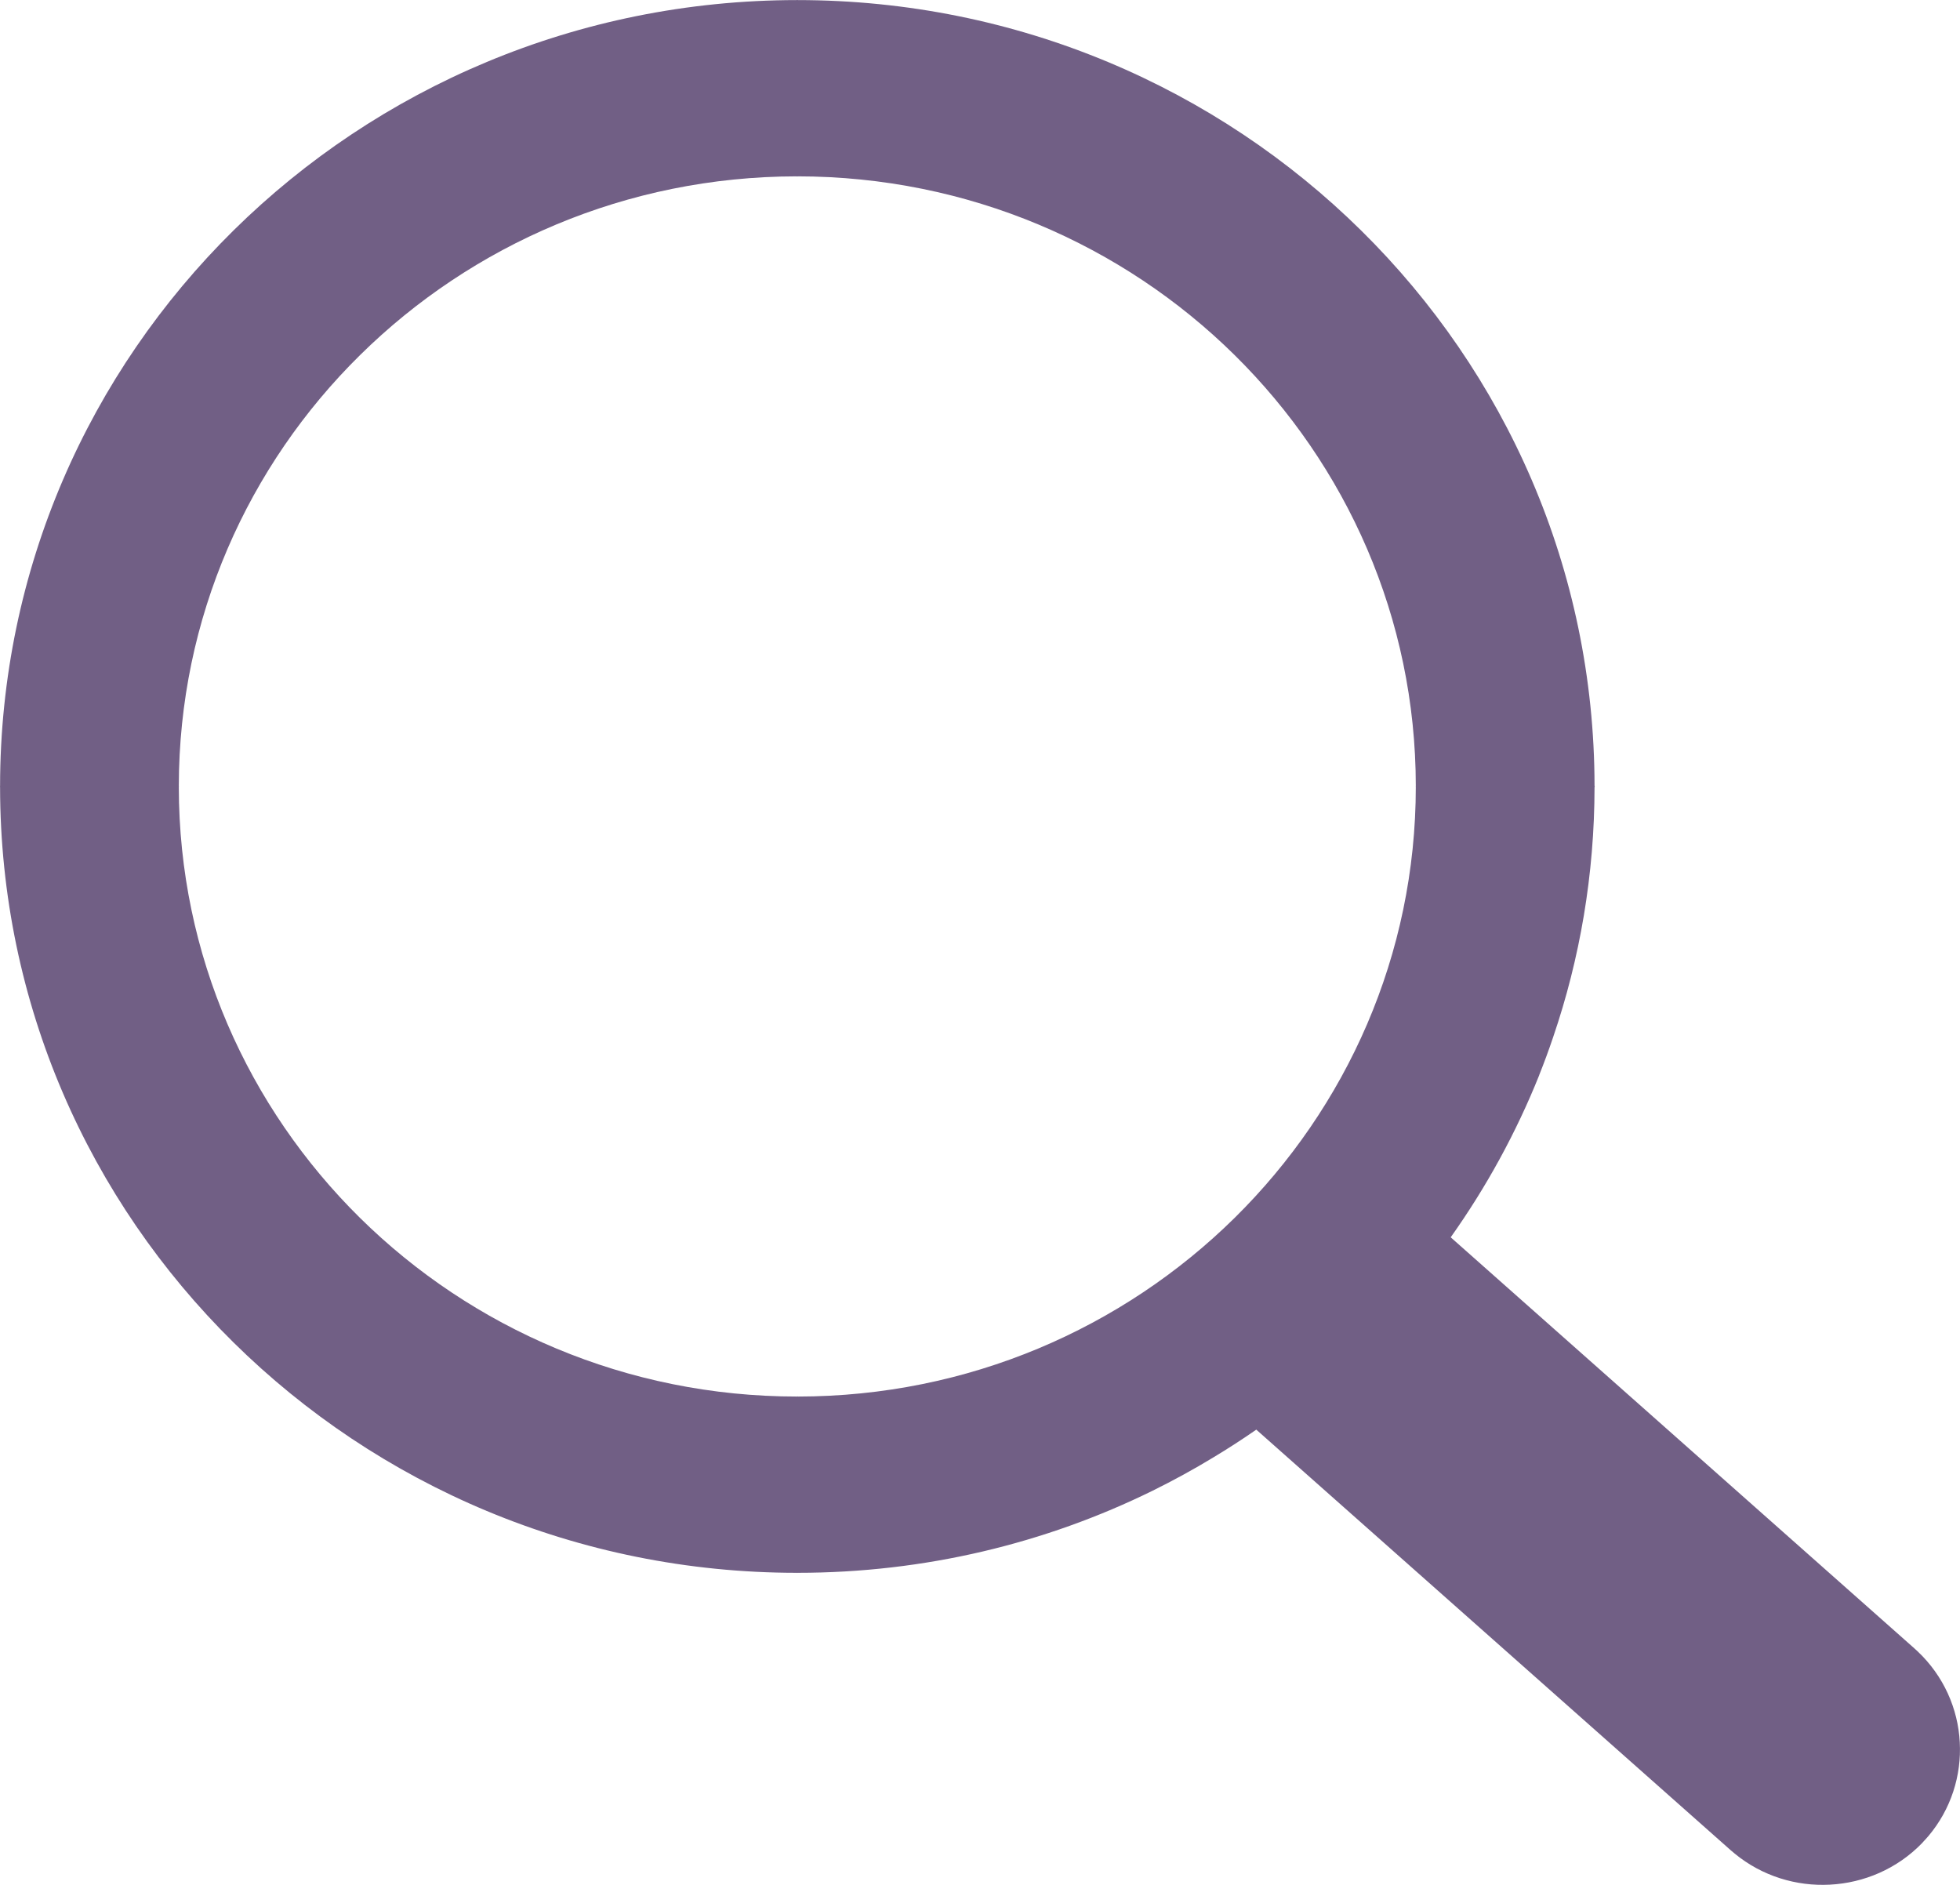 <svg width="26" height="25" viewBox="0 0 26 25" fill="none" xmlns="http://www.w3.org/2000/svg">
<path d="M10.577 0H10.58V0.001C13.5 0.002 16.144 1.17 18.057 3.058C19.967 4.942 21.15 7.547 21.152 10.425H21.154V10.432V10.44H21.152C21.151 11.6 20.958 12.716 20.603 13.756C20.544 13.931 20.482 14.099 20.418 14.259V14.261C20.112 15.024 19.716 15.746 19.244 16.411L25.398 21.866L25.401 21.869L25.435 21.9L25.437 21.902C25.784 22.229 25.974 22.665 25.997 23.108C26.021 23.547 25.883 23.995 25.579 24.355L25.576 24.358L25.539 24.4L25.532 24.407L25.501 24.441L25.498 24.445C25.166 24.788 24.724 24.974 24.275 24.997C23.831 25.021 23.376 24.885 23.011 24.585L23.008 24.582L22.965 24.546L22.959 24.541L16.665 18.962C16.479 19.091 16.289 19.214 16.096 19.33C15.836 19.488 15.565 19.636 15.29 19.772C13.872 20.469 12.271 20.861 10.577 20.861V20.863H10.574V20.861C7.654 20.861 5.01 19.693 3.097 17.805C1.186 15.921 0.003 13.315 0.001 10.438H0V10.432V10.428H0.001C0.002 7.549 1.187 4.941 3.1 3.054C5.011 1.17 7.653 0.003 10.57 0.001V0H10.577ZM10.58 2.339V2.341H10.577H10.57V2.339C8.309 2.341 6.259 3.247 4.776 4.71C3.292 6.172 2.373 8.196 2.372 10.428H2.373V10.432V10.439H2.372C2.373 12.669 3.292 14.689 4.775 16.153C6.258 17.616 8.31 18.523 10.574 18.523V18.522H10.577H10.584V18.523C12.845 18.522 14.894 17.616 16.378 16.153C17.861 14.69 18.781 12.668 18.781 10.435H18.78V10.432V10.425H18.781C18.78 8.195 17.861 6.174 16.378 4.71C14.895 3.247 12.844 2.34 10.58 2.339Z" fill="#715F85"/>
</svg>
